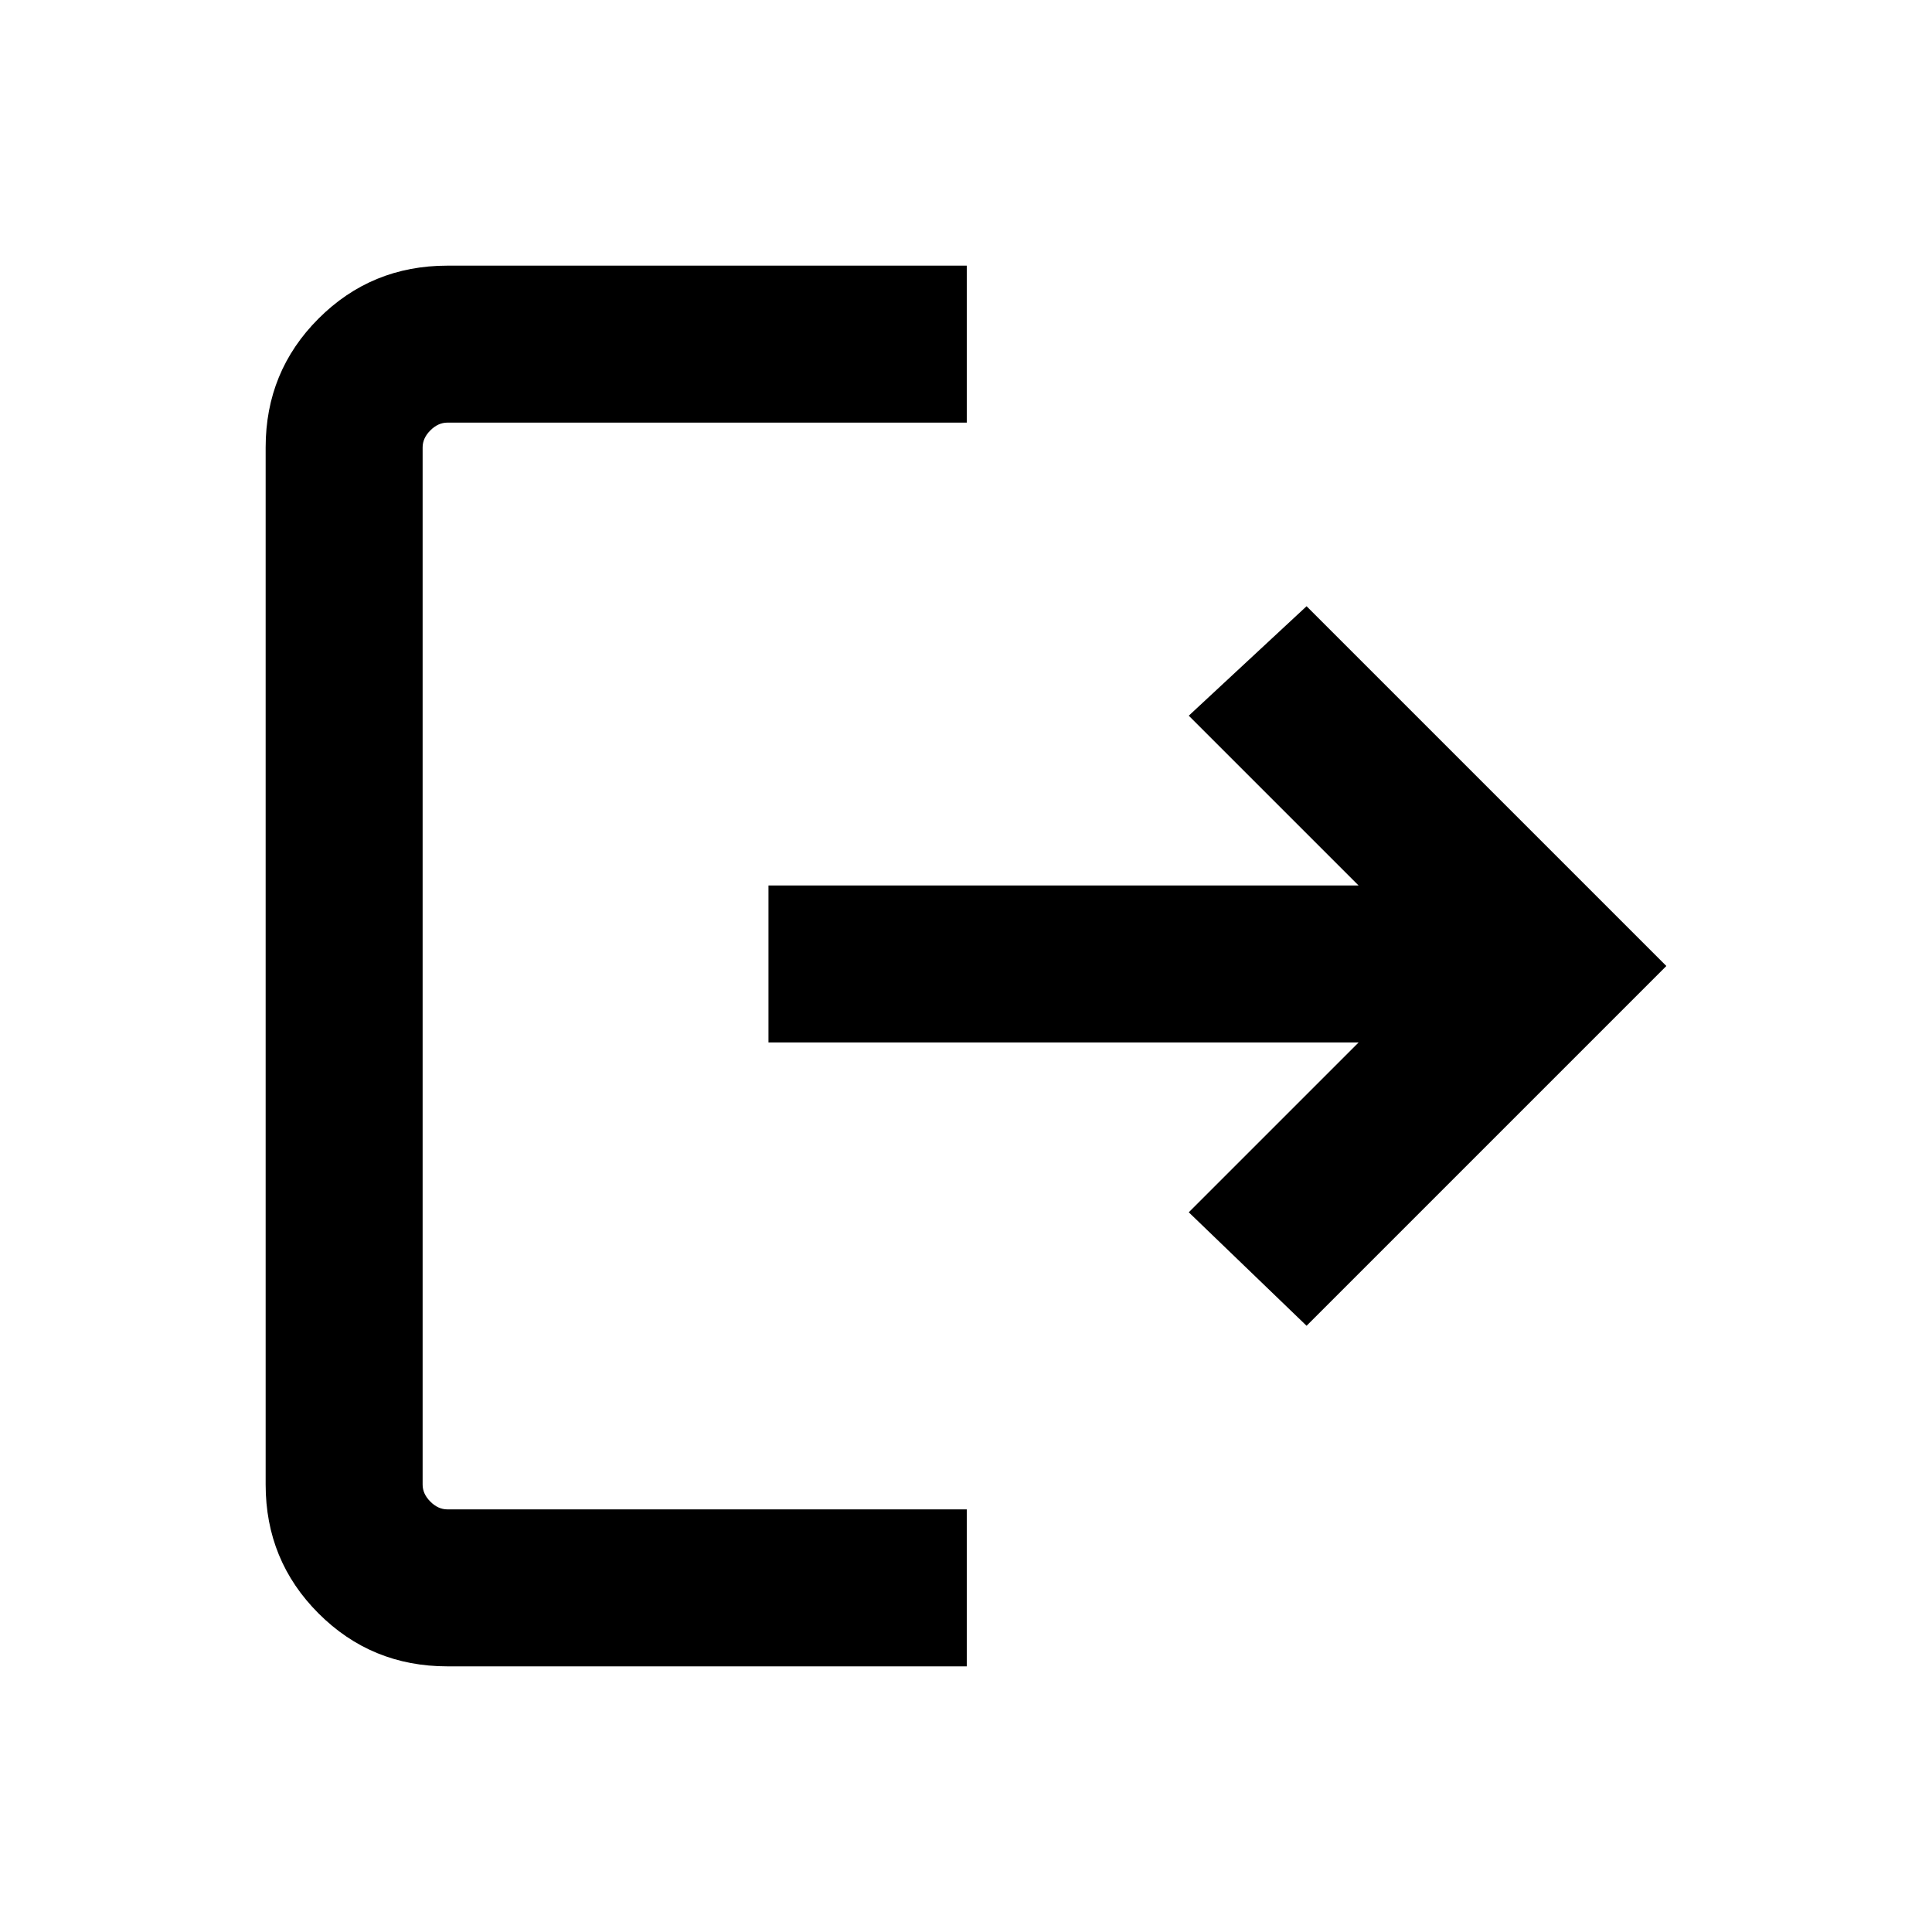 <svg xmlns="http://www.w3.org/2000/svg" height="20" viewBox="0 -960 960 960" width="20"><path d="M222.31-132q-37.73 0-64.02-26.29T132-222.31v-515.38q0-37.73 26.29-64.02T222.31-828h258.07v78H222.31q-4.62 0-8.46 3.85-3.85 3.84-3.85 8.46v515.38q0 4.62 3.85 8.46 3.84 3.85 8.46 3.85h258.07v78H222.31Zm426.92-169.23-58.54-56.39L675.08-442H381.85v-78h293.23l-84.39-84.38 58.54-54.39L828-480 649.23-301.23Z"/></svg>